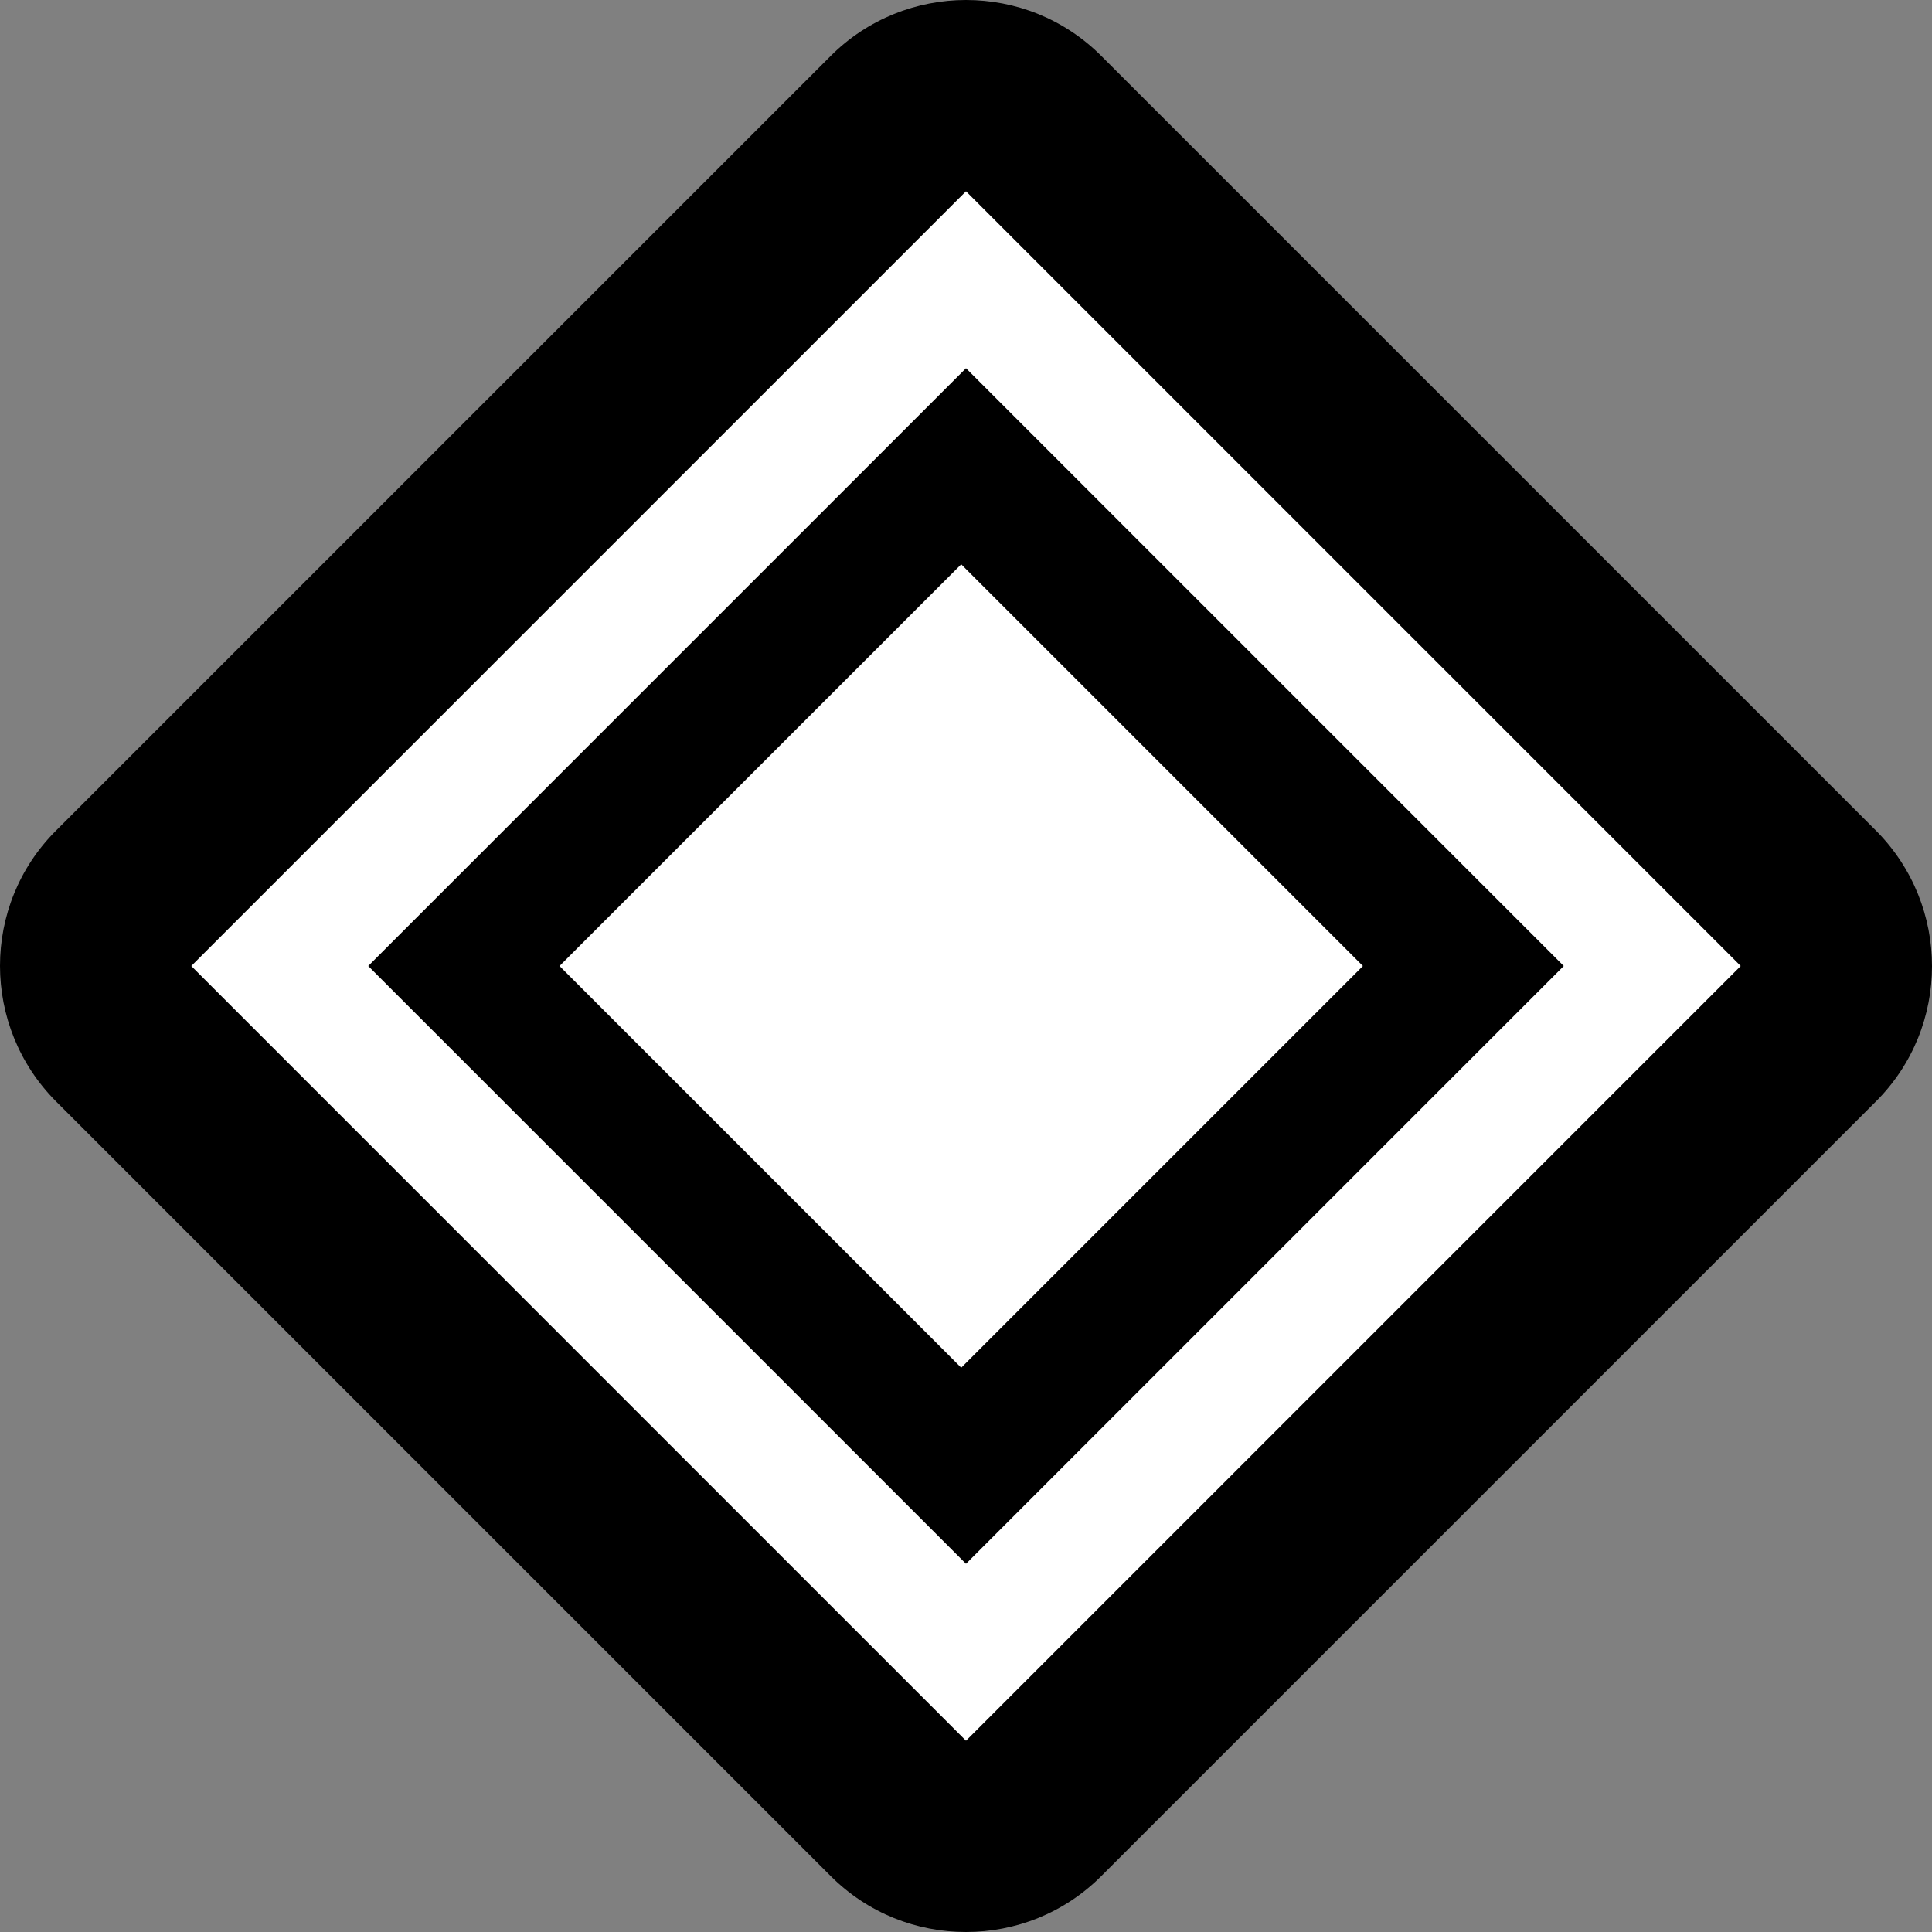 <?xml version="1.0" encoding="UTF-8"?>
<svg id="Layer_2" data-name="Layer 2" xmlns="http://www.w3.org/2000/svg" viewBox="0 0 40.4 40.4">
  <rect x="0" y="0" width="40.4" height="40.4" fill="#808080" stroke="none"/>
  <defs>
    <style>
      .cls-1 {
        fill: #fff;
      }
    </style>
  </defs>
  <path class="cls-1" d="m20.2,38.4c-.51,0-1.02-.2-1.41-.59L2.59,21.61c-.38-.38-.59-.88-.59-1.41s.21-1.04.59-1.41L18.79,2.59c.39-.39.9-.59,1.41-.59s1.02.2,1.41.59l16.2,16.2c.38.38.59.88.59,1.41s-.21,1.04-.59,1.41l-16.2,16.2c-.39.39-.9.59-1.41.59Z"/>
  <path d="m20.2,4l16.2,16.2-16.2,16.2L4,20.2,20.2,4m0,28.7l12.5-12.5-12.5-12.5-12.5,12.5,12.5,12.5m-.1-20.9l8.4,8.4-8.4,8.4-8.4-8.4,8.4-8.4m.1-11.8c-1.02,0-2.05.39-2.83,1.17L1.17,17.37c-1.56,1.56-1.56,4.09,0,5.66l16.2,16.2c.78.78,1.8,1.17,2.83,1.17s2.05-.39,2.83-1.17l16.2-16.2c1.56-1.56,1.56-4.09,0-5.66L23.03,1.17c-.78-.78-1.8-1.17-2.83-1.17h0Z"/>
</svg>